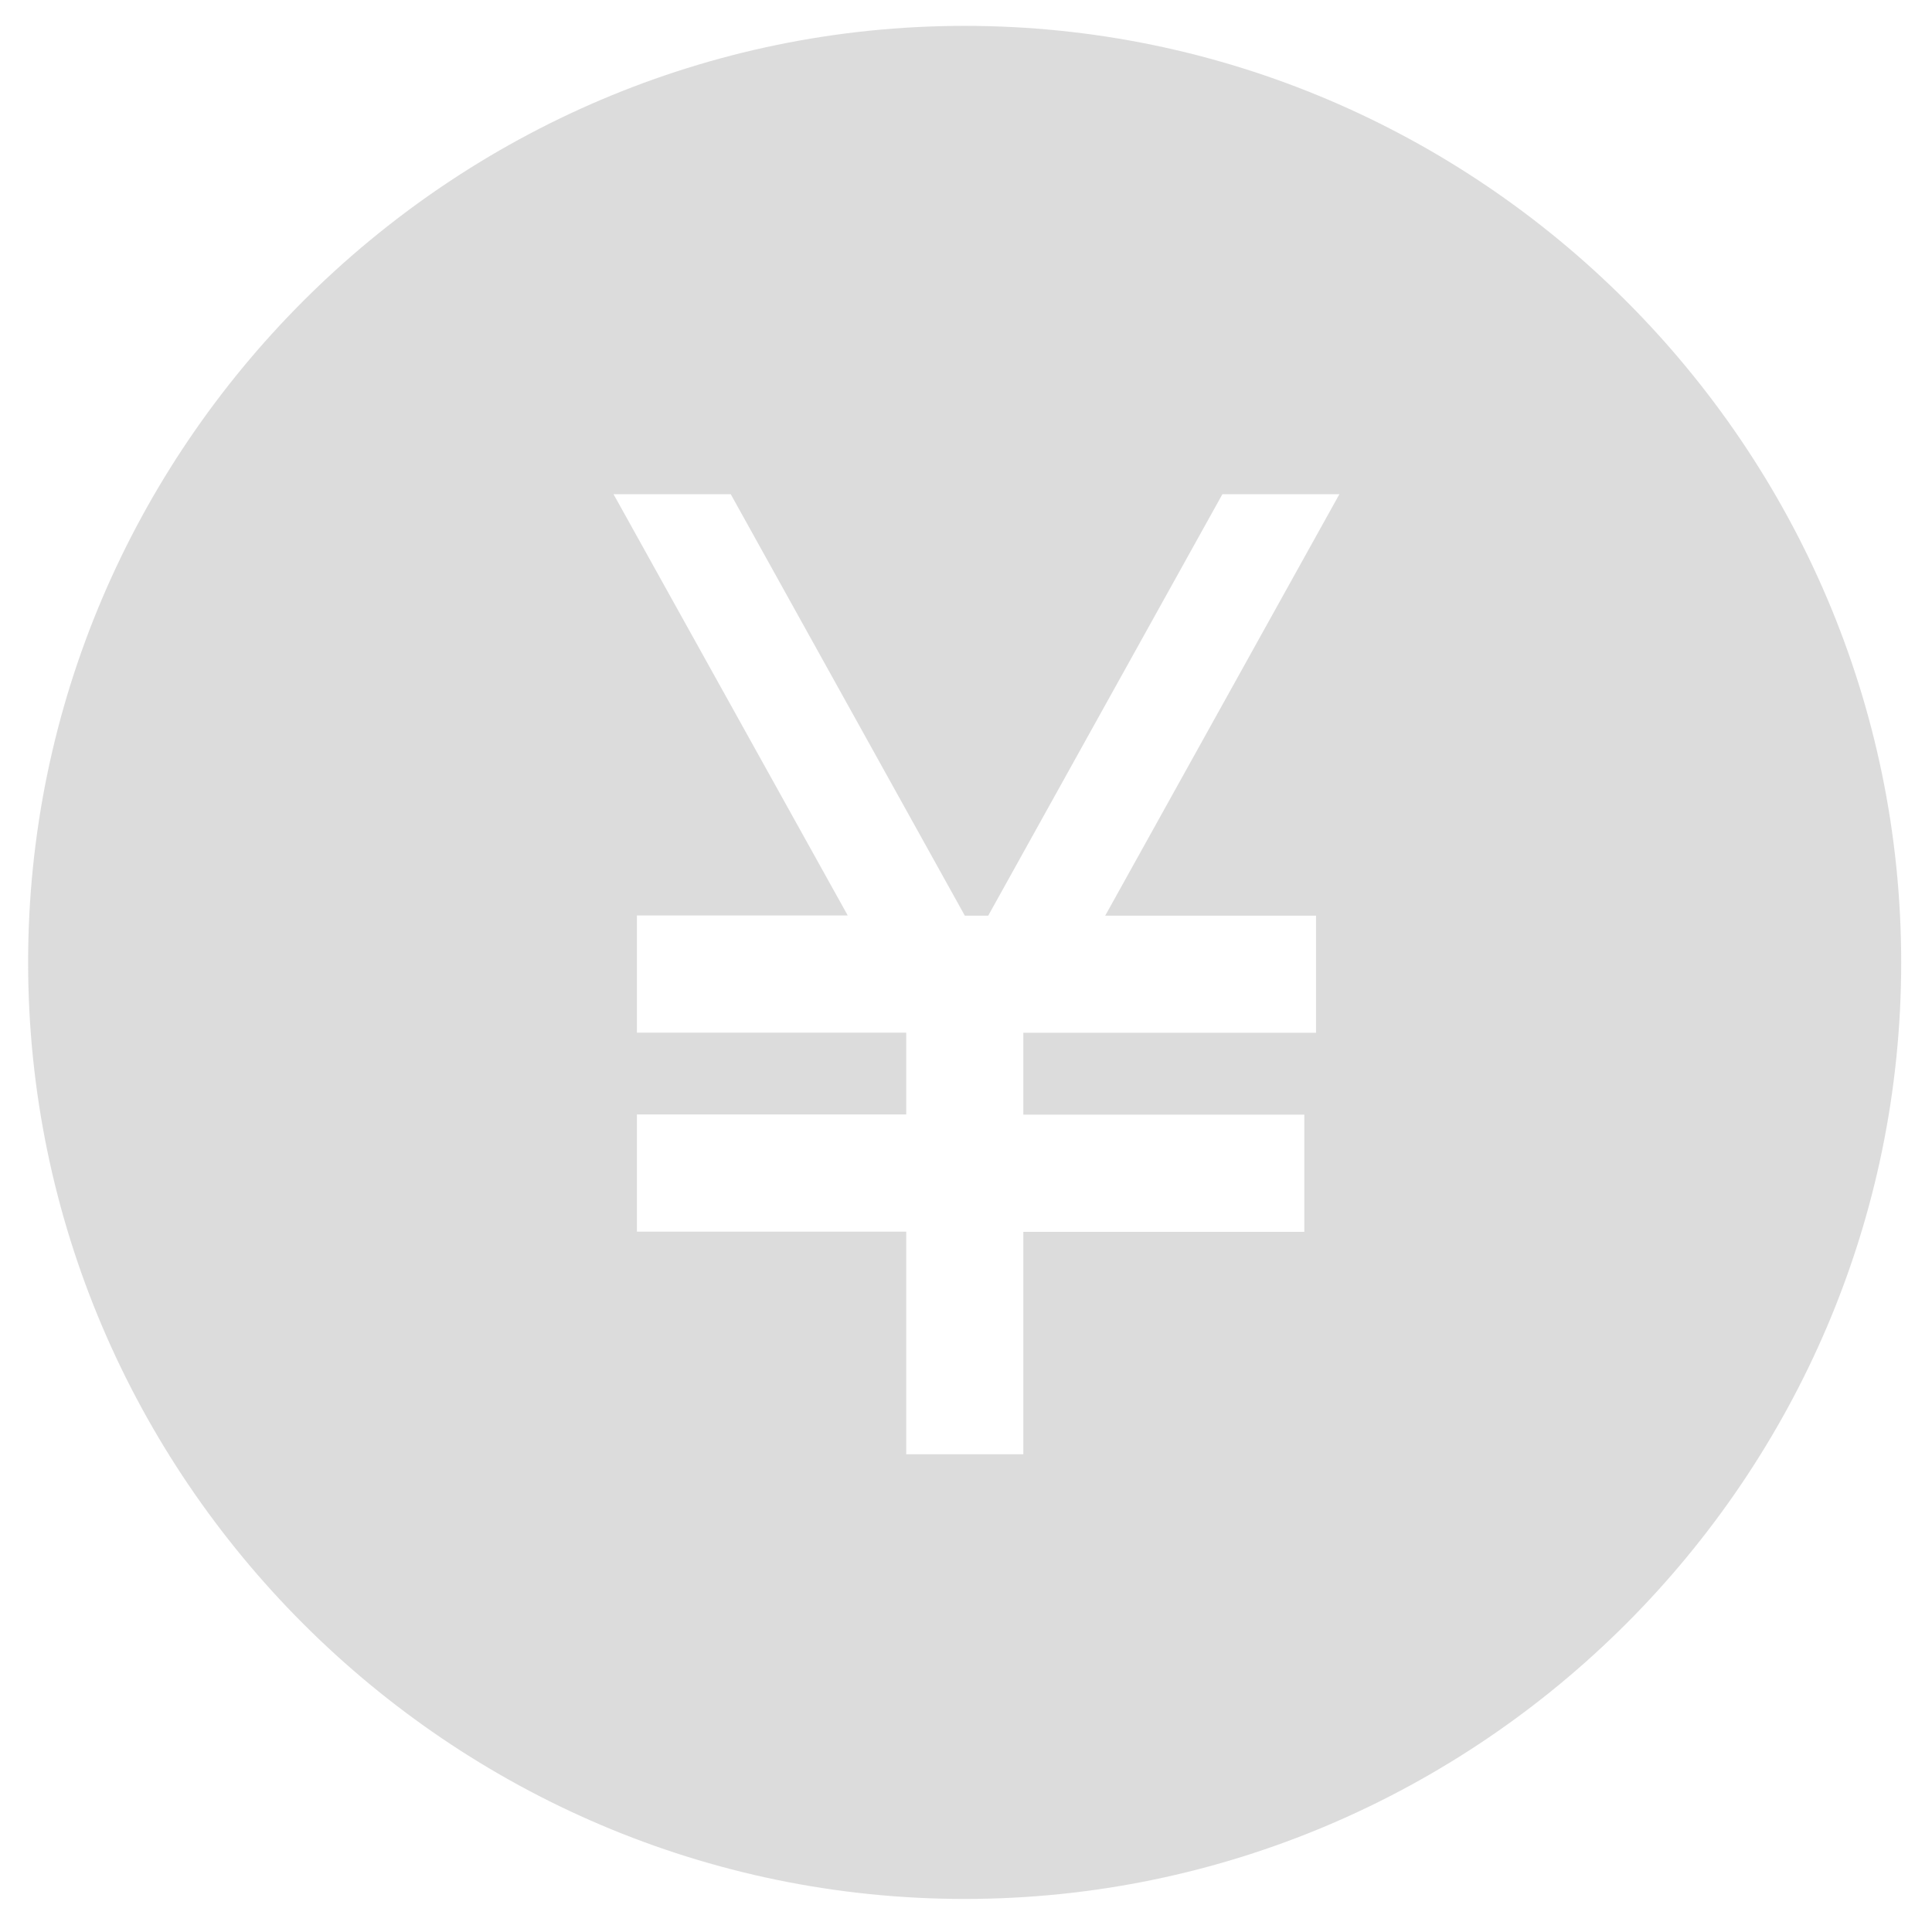 <?xml version="1.0" encoding="UTF-8"?>
<svg width="18px" height="18px" viewBox="0 0 18 18" version="1.1" xmlns="http://www.w3.org/2000/svg" xmlns:xlink="http://www.w3.org/1999/xlink">
    <!-- Generator: Sketch 57.1 (83088) - https://sketch.com -->
    <title>Project_content_icon_28px_money</title>
    <desc>Created with Sketch.</desc>
    <g id="Page-1" stroke="none" stroke-width="1" fill="none" fill-rule="evenodd">
        <g id="02_Project_22" transform="translate(-665, -246)">
            <g id="Project" transform="translate(310, 80)">
                <g id="Project_top-content/style">
                    <g id="Project_top-content/style/nor">
                        <g id="Project_top-content/style">
                            <g id="Group-18" transform="translate(20, 20)">
                                <g id="Group-15" transform="translate(330, 0)">
                                    <g id="Group-2" transform="translate(0, 141)">
                                        <g id="icon_style/28px">
                                            <g id="icon_style/28px/icon">
                                                <g>
                                                    <g id="Project_content_icon_28px_money">
                                                        <rect id="Rectangle" x="0" y="0" width="28" height="28"></rect>
                                                        <path d="M13.988,5.241 C18.788,5.241 22.713,9.168 22.713,13.967 C22.713,18.765 18.787,22.692 13.988,22.692 C9.189,22.692 5.262,18.765 5.262,13.967 C5.262,9.168 9.189,5.241 13.988,5.241 Z M11.808,9.604 L10.716,9.604 L12.898,13.529 L10.934,13.529 L10.934,14.621 L13.443,14.621 L13.443,15.383 L10.934,15.383 L10.934,16.475 L13.443,16.475 L13.443,18.549 L14.534,18.549 L14.534,16.477 L17.152,16.477 L17.152,15.385 L14.534,15.385 L14.534,14.622 L17.261,14.622 L17.261,13.531 L15.297,13.531 L17.479,9.604 L16.389,9.604 L14.207,13.531 L13.989,13.531 L11.808,9.604 Z" id="Combined-Shape" fill="#BBBBBB" fill-rule="nonzero" opacity="0.5"></path>
                                                    </g>
                                                </g>
                                            </g>
                                        </g>
                                    </g>
                                </g>
                            </g>
                        </g>
                    </g>
                </g>
            </g>
        </g>
    </g>
</svg>